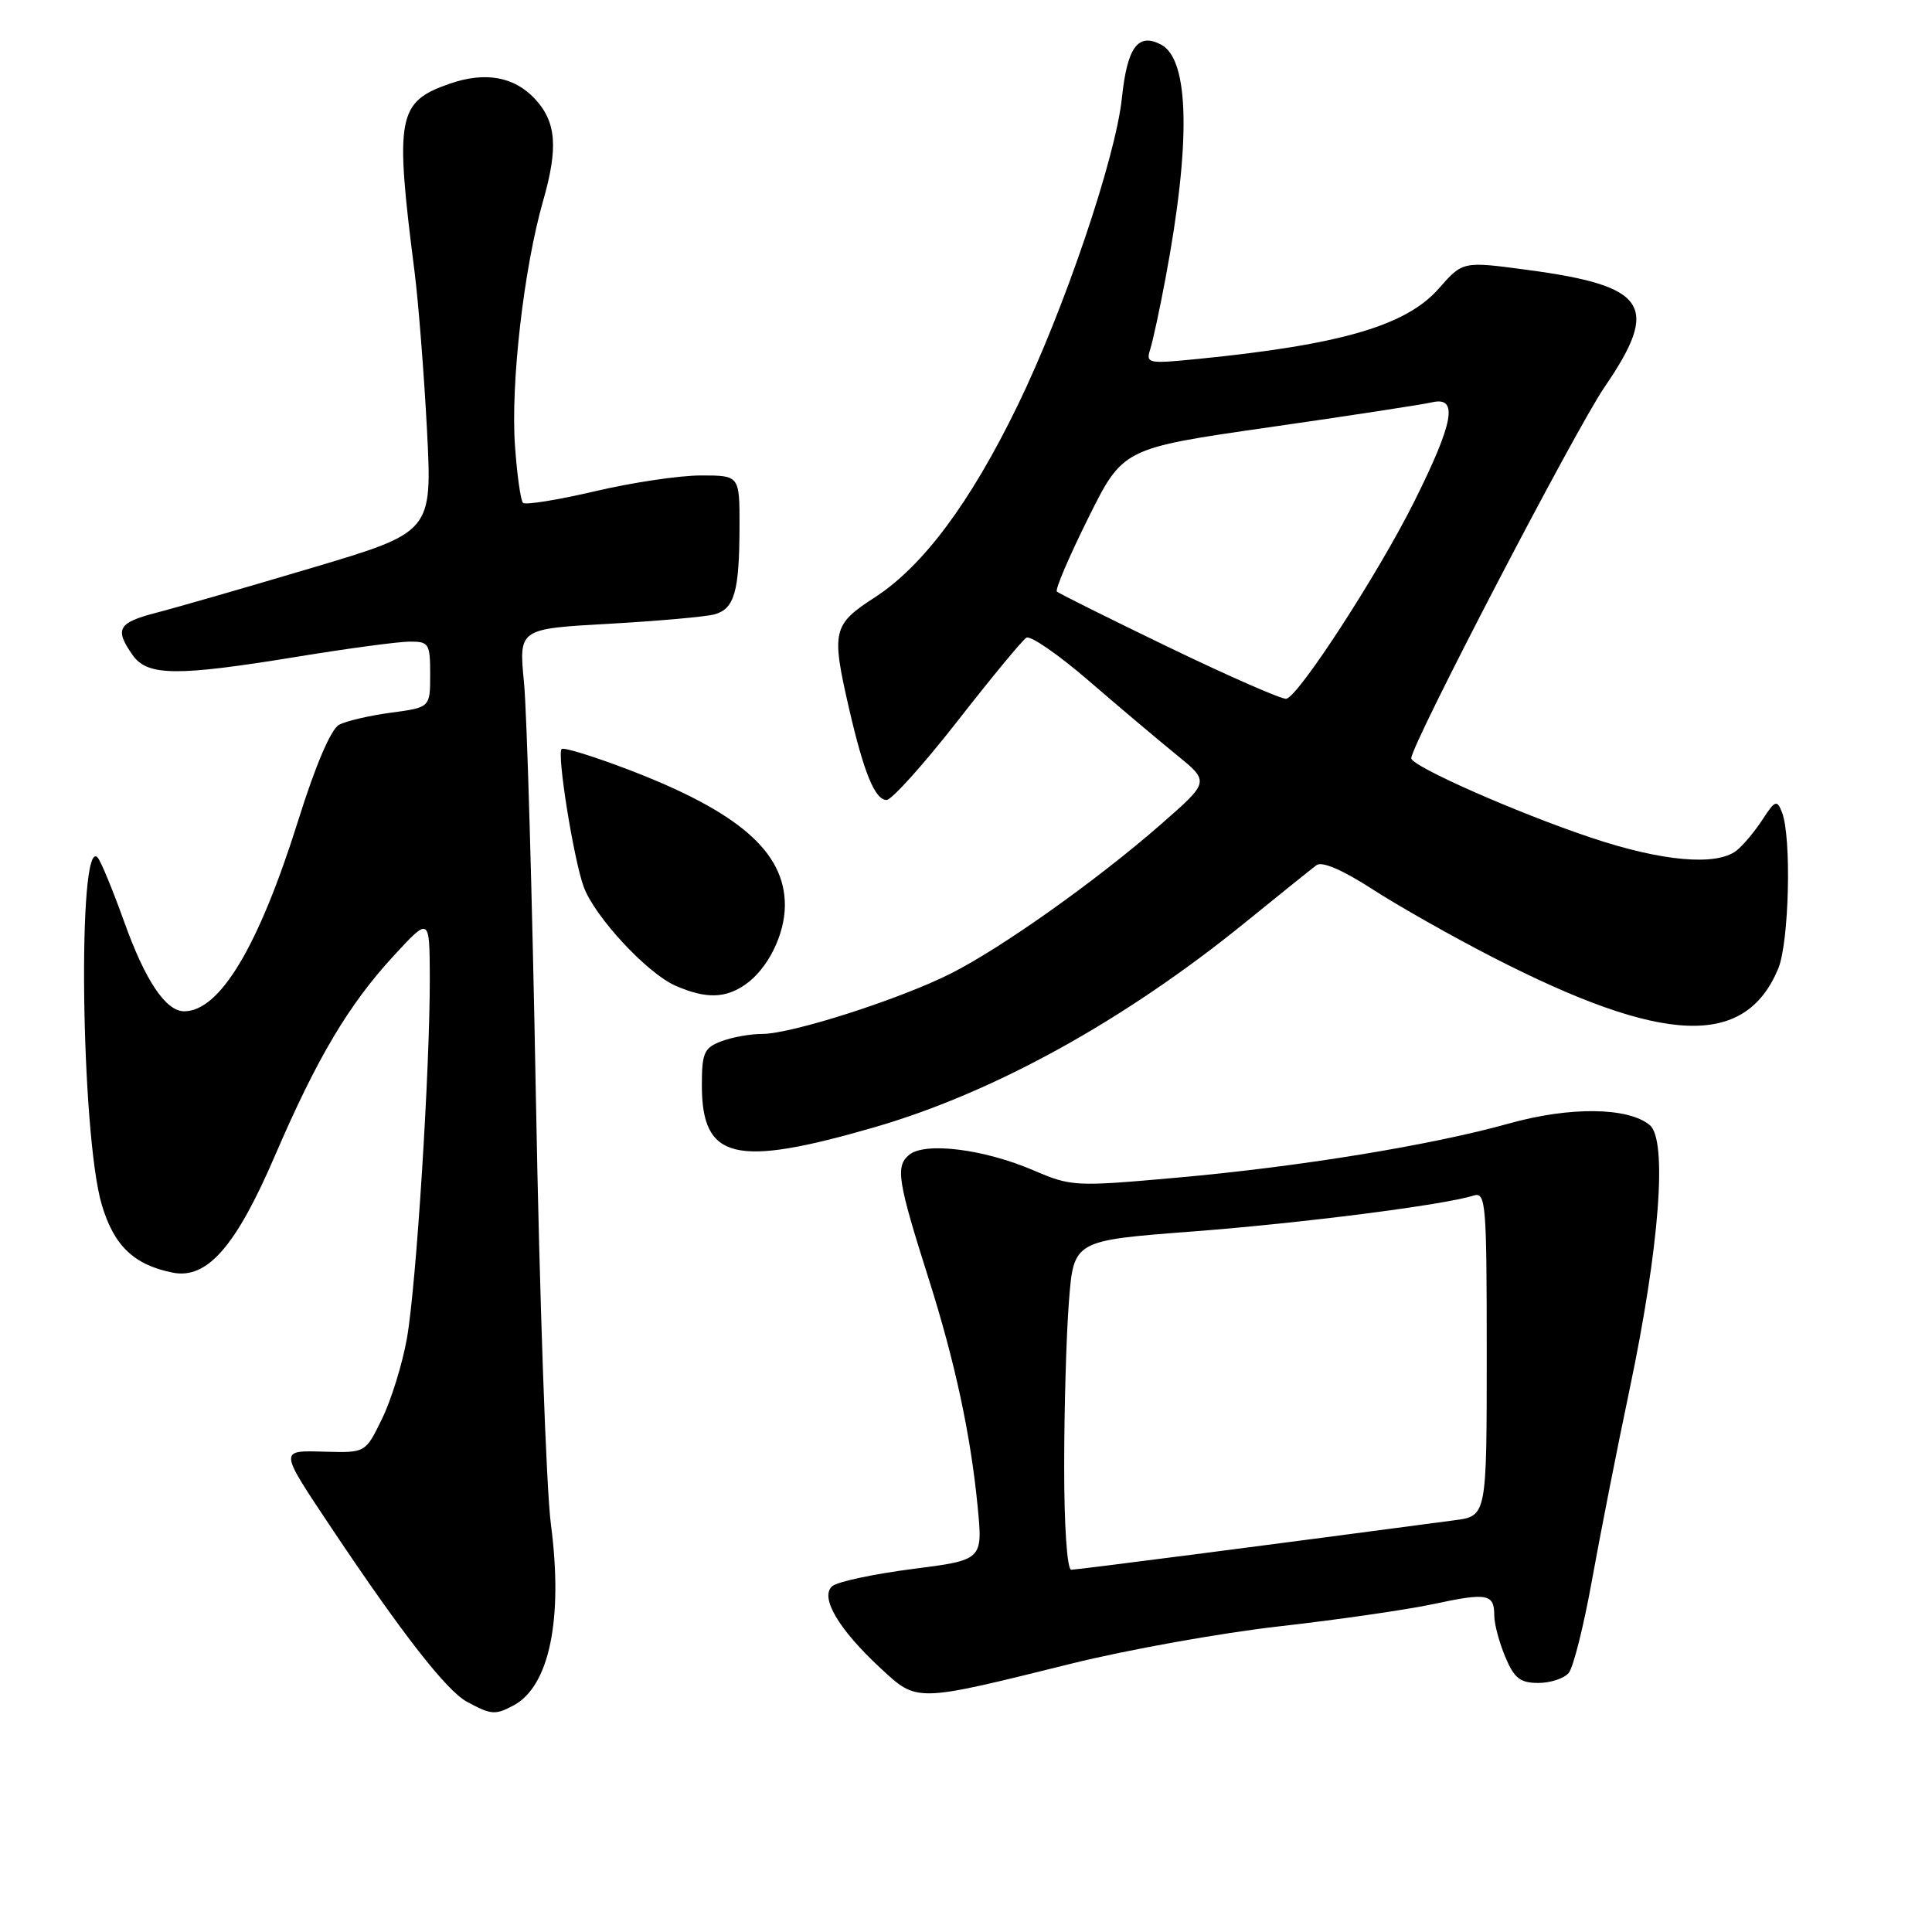 <?xml version="1.0" encoding="UTF-8" standalone="no"?>
<!DOCTYPE svg PUBLIC "-//W3C//DTD SVG 1.1//EN" "http://www.w3.org/Graphics/SVG/1.1/DTD/svg11.dtd" >
<svg xmlns="http://www.w3.org/2000/svg" xmlns:xlink="http://www.w3.org/1999/xlink" version="1.1" viewBox="0 0 256 256">
 <g >
 <path fill="currentColor"
d=" M 68.06 225.97 C 72.80 223.43 74.64 214.52 73.00 202.00 C 72.38 197.32 71.49 171.90 71.01 145.50 C 70.53 119.10 69.82 94.31 69.43 90.41 C 68.74 83.32 68.74 83.32 80.62 82.66 C 87.15 82.29 93.47 81.73 94.66 81.41 C 97.32 80.68 97.97 78.40 97.99 69.75 C 98.00 63.00 98.00 63.00 92.87 63.00 C 90.05 63.00 83.72 63.94 78.81 65.10 C 73.89 66.25 69.61 66.94 69.30 66.63 C 68.99 66.32 68.51 62.93 68.24 59.09 C 67.65 50.87 69.40 35.58 71.96 26.63 C 73.99 19.54 73.72 16.15 70.87 13.09 C 68.13 10.15 64.28 9.46 59.59 11.09 C 52.66 13.50 52.30 15.42 54.93 36.00 C 55.45 40.12 56.19 49.58 56.58 57.00 C 57.27 70.50 57.27 70.50 41.38 75.23 C 32.65 77.83 23.36 80.51 20.75 81.18 C 15.63 82.51 15.15 83.34 17.56 86.78 C 19.53 89.60 23.36 89.64 39.50 87.00 C 46.10 85.92 52.74 85.03 54.25 85.02 C 56.83 85.00 57.00 85.26 57.00 89.37 C 57.00 93.74 57.00 93.74 51.83 94.43 C 48.98 94.81 45.88 95.53 44.93 96.04 C 43.85 96.61 41.79 101.44 39.51 108.73 C 34.28 125.39 29.14 134.00 24.40 134.00 C 21.97 134.00 19.24 129.93 16.47 122.18 C 14.95 117.95 13.37 114.11 12.94 113.63 C 10.23 110.61 10.71 150.29 13.49 159.65 C 15.10 165.07 17.74 167.60 22.88 168.63 C 27.44 169.54 31.25 165.18 36.43 153.14 C 42.03 140.13 46.22 133.09 52.21 126.60 C 56.92 121.50 56.92 121.50 56.95 129.50 C 56.98 141.59 55.15 170.48 53.91 177.39 C 53.31 180.75 51.83 185.53 50.62 188.00 C 48.43 192.50 48.43 192.50 43.15 192.36 C 36.90 192.19 36.88 191.91 44.11 202.75 C 53.32 216.52 59.17 224.03 61.87 225.49 C 65.08 227.23 65.62 227.28 68.06 225.97 Z  M 142.00 220.43 C 149.43 218.59 161.80 216.37 169.50 215.50 C 177.20 214.63 186.41 213.30 189.97 212.54 C 197.10 211.01 198.00 211.19 198.00 214.09 C 198.00 215.18 198.65 217.62 199.45 219.53 C 200.63 222.37 201.43 223.00 203.83 223.00 C 205.44 223.00 207.26 222.40 207.87 221.66 C 208.48 220.92 209.86 215.41 210.94 209.41 C 212.02 203.41 214.27 191.97 215.95 184.00 C 219.89 165.25 220.97 151.05 218.60 149.08 C 215.73 146.70 208.02 146.61 199.95 148.87 C 189.66 151.75 172.08 154.62 155.79 156.06 C 142.49 157.25 141.93 157.22 136.98 155.09 C 130.40 152.26 122.58 151.28 120.47 153.02 C 118.63 154.55 118.93 156.45 123.07 169.50 C 126.53 180.40 128.62 190.11 129.54 199.60 C 130.23 206.71 130.23 206.71 120.91 207.90 C 115.78 208.56 111.01 209.58 110.30 210.16 C 108.58 211.59 111.08 215.86 116.67 221.04 C 121.58 225.58 121.20 225.59 142.00 220.43 Z  M 115.86 149.37 C 131.67 144.79 148.93 135.26 164.90 122.31 C 169.52 118.56 173.81 115.11 174.44 114.64 C 175.16 114.09 177.90 115.27 181.85 117.82 C 185.29 120.05 192.47 124.11 197.81 126.85 C 220.44 138.46 231.22 138.89 235.62 128.36 C 237.07 124.89 237.41 110.91 236.12 107.63 C 235.46 105.94 235.21 106.03 233.52 108.63 C 232.49 110.21 230.94 112.05 230.08 112.72 C 227.40 114.78 220.20 114.14 210.81 110.99 C 200.98 107.70 187.00 101.52 187.00 100.47 C 187.00 98.68 208.73 56.95 212.63 51.26 C 220.00 40.49 218.28 37.89 202.44 35.77 C 193.83 34.61 193.83 34.61 190.66 38.22 C 186.34 43.15 177.68 45.68 158.64 47.57 C 152.12 48.22 151.81 48.16 152.41 46.28 C 152.76 45.19 153.67 40.97 154.43 36.90 C 157.81 18.98 157.61 7.93 153.88 5.93 C 150.80 4.29 149.37 6.22 148.66 12.96 C 147.83 20.94 140.98 41.12 134.82 53.77 C 128.57 66.61 122.32 75.00 115.94 79.14 C 110.31 82.78 110.13 83.59 112.53 94.00 C 114.48 102.44 115.95 106.00 117.48 106.00 C 118.15 106.00 122.38 101.30 126.87 95.55 C 131.35 89.81 135.46 84.83 136.00 84.50 C 136.53 84.17 140.25 86.74 144.26 90.20 C 148.28 93.67 153.52 98.09 155.92 100.04 C 160.28 103.58 160.28 103.58 153.89 109.17 C 145.38 116.62 132.78 125.57 126.00 128.99 C 119.22 132.41 104.90 137.00 101.01 137.00 C 99.43 137.00 96.98 137.44 95.57 137.98 C 93.30 138.84 93.00 139.52 93.00 143.78 C 93.00 153.67 97.34 154.73 115.86 149.37 Z  M 98.78 130.44 C 101.74 128.37 104.00 123.83 104.00 119.95 C 104.00 112.86 97.86 107.55 83.19 101.95 C 78.62 100.21 74.68 98.99 74.42 99.25 C 73.77 99.89 76.01 113.85 77.34 117.50 C 78.79 121.47 85.74 128.96 89.50 130.61 C 93.51 132.36 96.10 132.32 98.78 130.44 Z  M 141.01 194.25 C 141.01 186.69 141.29 176.87 141.64 172.44 C 142.27 164.38 142.27 164.38 157.88 163.19 C 172.53 162.07 191.31 159.67 195.25 158.42 C 196.88 157.90 197.00 159.34 197.00 179.37 C 197.00 200.88 197.00 200.88 192.75 201.44 C 167.17 204.84 142.69 208.00 141.94 208.00 C 141.40 208.00 141.00 202.15 141.01 194.25 Z  M 155.00 85.83 C 147.03 81.98 140.29 78.63 140.04 78.38 C 139.79 78.13 141.66 73.75 144.19 68.66 C 148.79 59.40 148.79 59.40 168.14 56.62 C 178.79 55.09 188.51 53.60 189.75 53.31 C 193.27 52.49 192.64 55.96 187.37 66.51 C 182.59 76.06 172.13 92.19 170.45 92.59 C 169.93 92.72 162.97 89.67 155.00 85.83 Z "/>
</g>
</svg>